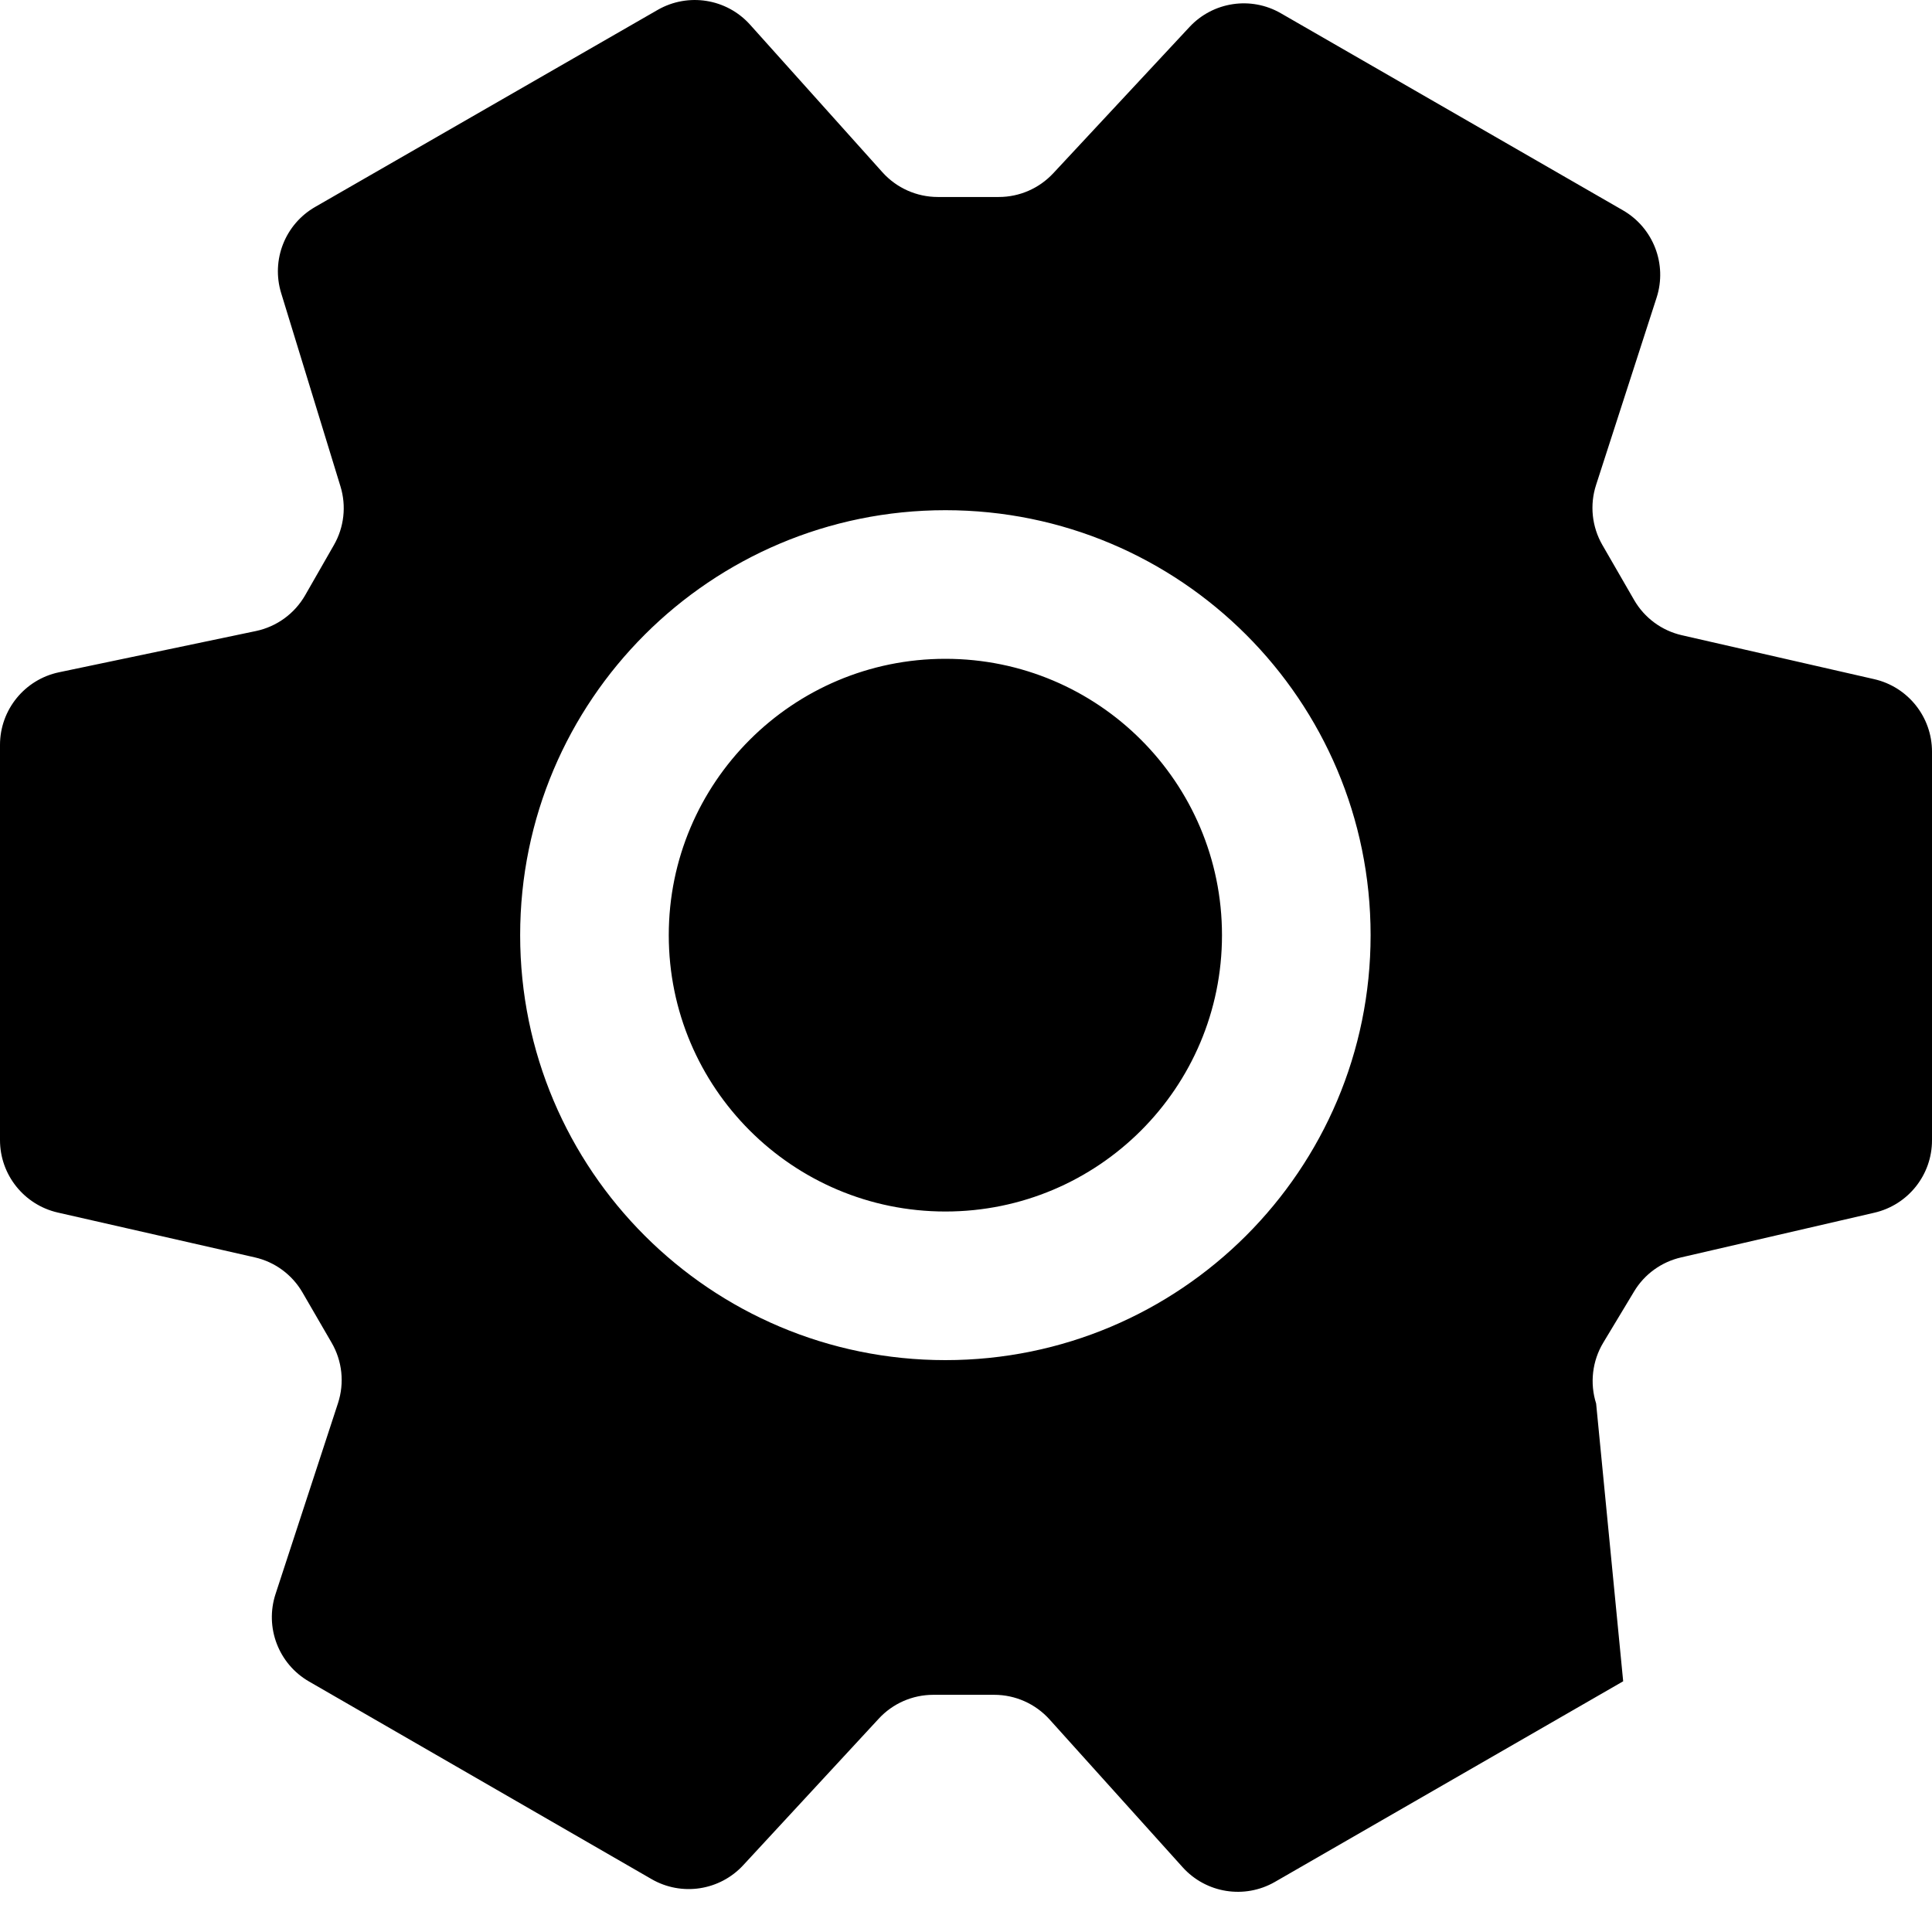 <svg width="26" height="26" viewBox="0 0 26 26" fill="none" xmlns="http://www.w3.org/2000/svg">
<path fill-rule="evenodd" clip-rule="evenodd" d="M21.576 18.069C21.428 18.315 21.393 18.614 21.48 18.888L21.844 22.626L17.157 25.326C16.748 25.561 16.231 25.479 15.915 25.128L14.123 23.138C13.933 22.928 13.663 22.808 13.38 22.808H12.56C12.281 22.808 12.015 22.924 11.826 23.129L10.002 25.101C9.685 25.444 9.173 25.522 8.768 25.288L4.159 22.629C3.749 22.393 3.561 21.902 3.708 21.452L4.549 18.882C4.637 18.611 4.606 18.316 4.463 18.07L4.071 17.394C3.932 17.154 3.699 16.982 3.428 16.921L0.778 16.318C0.323 16.214 0 15.809 0 15.343V10.025C0 9.552 0.332 9.144 0.795 9.047L3.445 8.492C3.724 8.433 3.965 8.258 4.107 8.01L4.493 7.336C4.631 7.096 4.663 6.81 4.582 6.546L3.784 3.945C3.647 3.499 3.836 3.018 4.241 2.785L8.851 0.133C9.261 -0.102 9.779 -0.019 10.094 0.332L11.876 2.319C12.066 2.53 12.336 2.651 12.621 2.651H13.441C13.719 2.651 13.983 2.536 14.173 2.333L16.008 0.363C16.325 0.023 16.835 -0.054 17.238 0.179L21.842 2.831C22.25 3.067 22.439 3.556 22.294 4.005L21.479 6.527C21.392 6.796 21.423 7.089 21.564 7.334L21.991 8.074C22.13 8.315 22.363 8.487 22.635 8.549L25.223 9.14C25.677 9.244 26 9.649 26 10.115V15.346C26 15.811 25.679 16.215 25.225 16.32L22.622 16.922C22.358 16.983 22.13 17.148 21.991 17.38L21.576 18.069ZM9 12.585C9 10.532 10.666 8.866 12.723 8.866C14.78 8.866 16.445 10.532 16.445 12.585C16.445 14.638 14.78 16.304 12.723 16.304C10.666 16.304 9 14.638 9 12.585ZM12.723 6.866C9.563 6.866 7 9.426 7 12.585C7 15.744 9.563 18.304 12.723 18.304C15.883 18.304 18.445 15.744 18.445 12.585C18.445 9.426 15.883 6.866 12.723 6.866Z" fill="black"/>
</svg>
